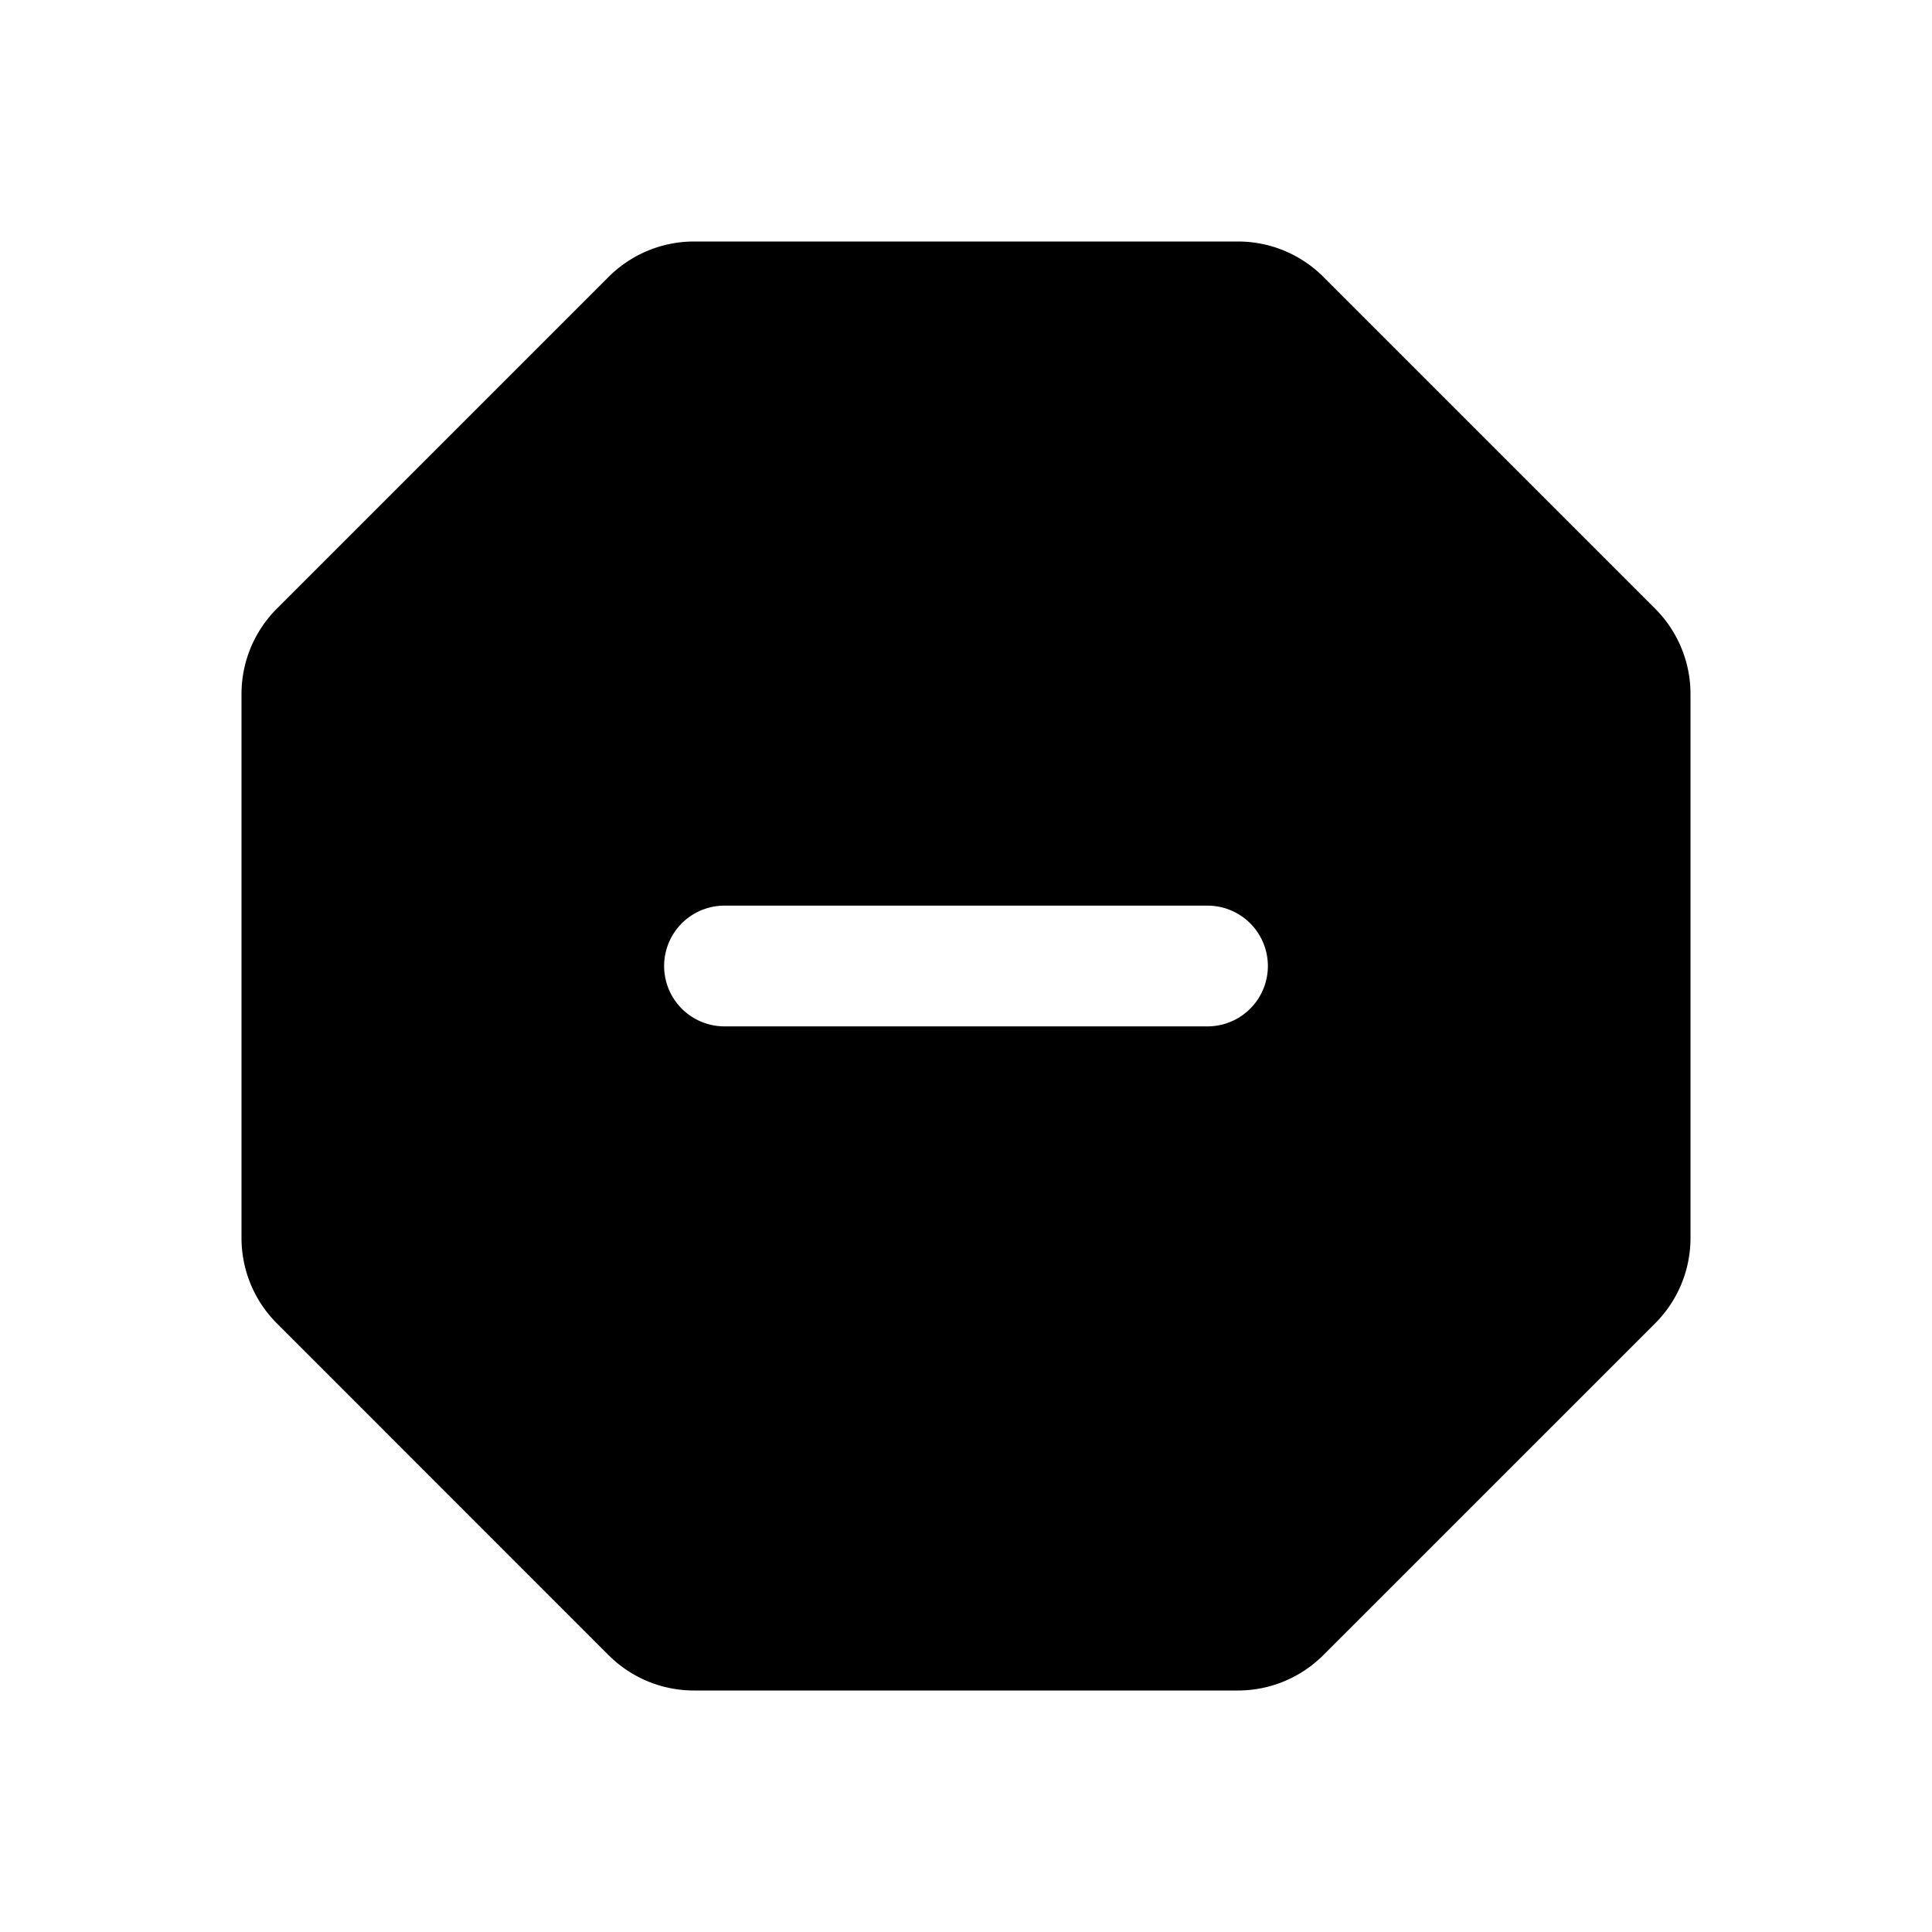 <svg xmlns="http://www.w3.org/2000/svg" width="24" height="24" fill="none"><path fill="currentColor" d="M20.561 7.561 16.44 3.44A1.5 1.5 0 0 0 15.379 3H8.622c-.398 0-.779.158-1.061.439L3.44 7.56A1.5 1.5 0 0 0 3 8.622v6.757c0 .398.158.779.439 1.06l4.121 4.122A1.5 1.5 0 0 0 8.621 21h6.757c.398 0 .779-.158 1.06-.439l4.122-4.121a1.5 1.5 0 0 0 .44-1.061V8.622a1.5 1.5 0 0 0-.439-1.061M15 12.75H9a.75.75 0 0 1 0-1.5h6a.75.75 0 0 1 0 1.5"/></svg>